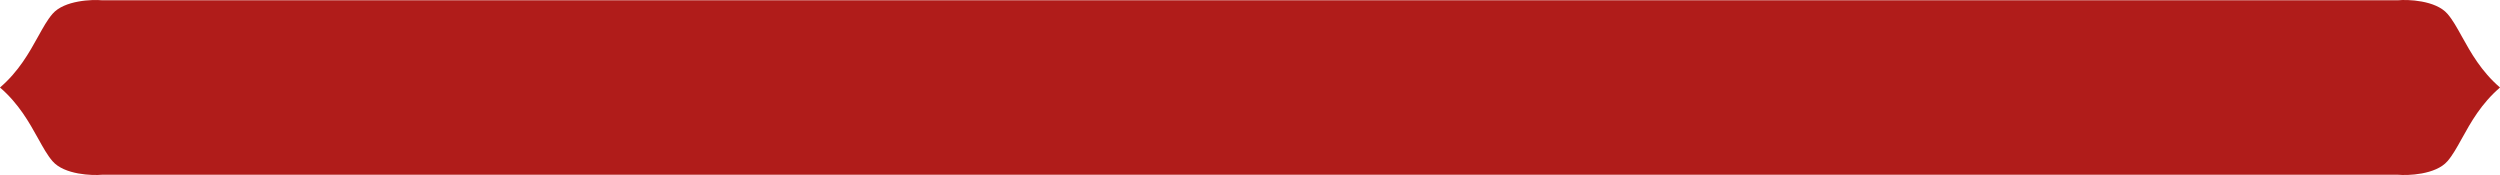 <svg width="500" height="35" viewBox="0 0 500 35" fill="none" xmlns="http://www.w3.org/2000/svg">
<path d="M492.393 7.336C491.389 5.522 490.515 3.947 489.502 2.776C487.122 0.02 481.454 -0.125 479.654 0.051H20.346C18.546 -0.115 12.878 0.02 10.498 2.776C9.485 3.947 8.611 5.522 7.607 7.336C5.842 10.517 3.765 14.269 0 17.502C3.765 20.745 5.842 24.497 7.607 27.668C8.611 29.481 9.485 31.056 10.498 32.227C12.878 34.984 18.546 35.119 20.346 34.953H479.654C481.454 35.119 487.122 34.984 489.502 32.227C490.515 31.056 491.389 29.481 492.393 27.668C494.158 24.486 496.235 20.735 500 17.502C496.235 14.258 494.158 10.507 492.393 7.336Z" fill="#B01C1A"/>
</svg>
